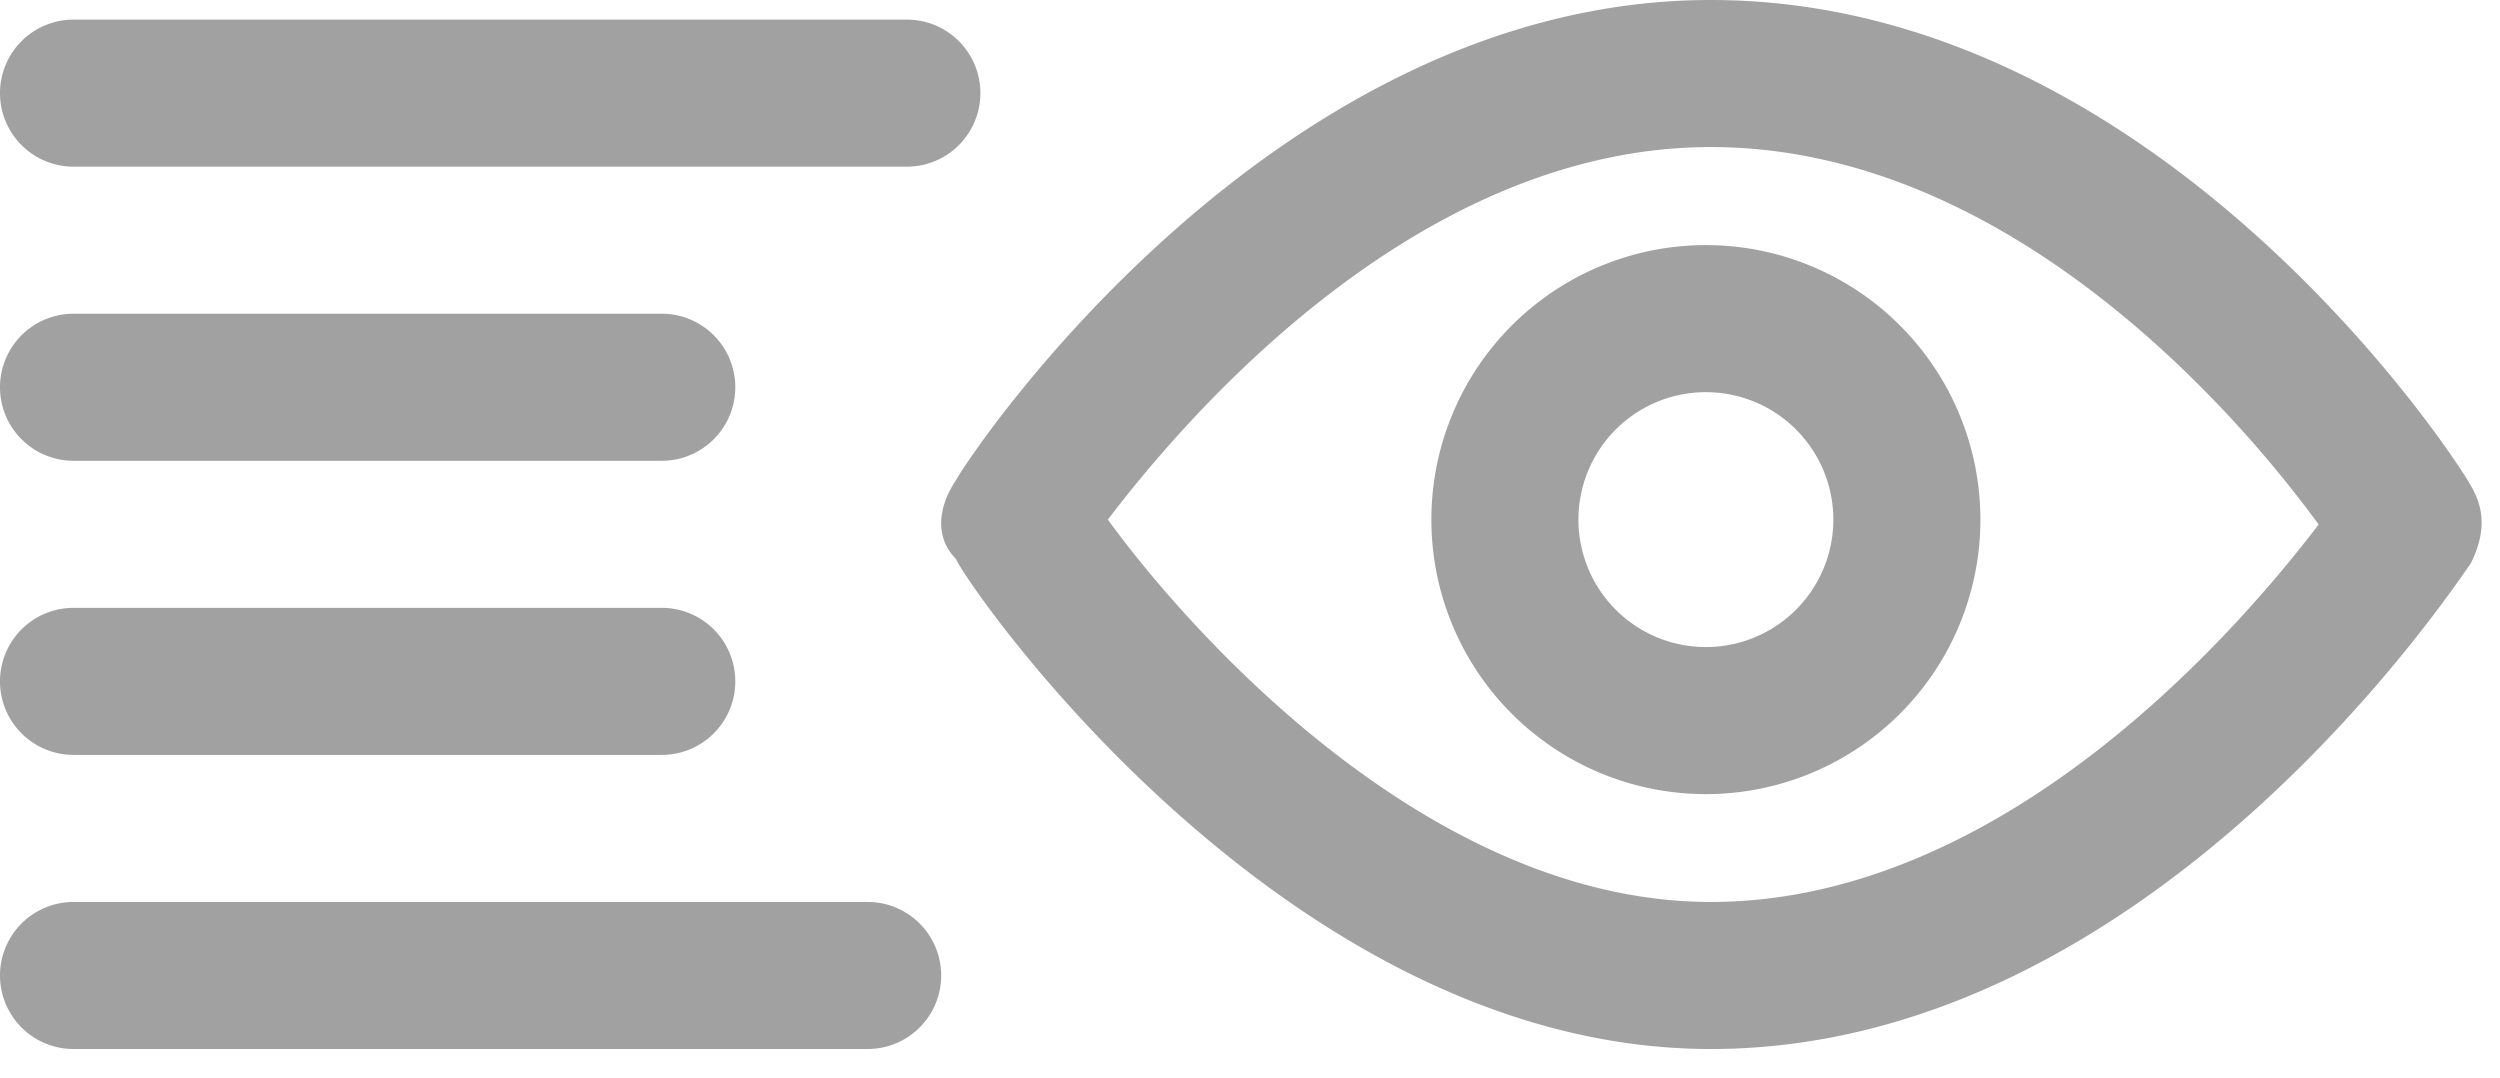 <svg xmlns="http://www.w3.org/2000/svg" width="51" height="22"><g fill="#a1a1a1"><path d="M18.5 3.4h-17a1.5 1.5 0 1 1 0-3h17a1.5 1.5 0 1 1 0 3zm-5 6h-12a1.5 1.5 0 1 1 0-3h12a1.5 1.5 0 1 1 0 3zm0 6h-12a1.5 1.5 0 1 1 0-3h12a1.5 1.5 0 1 1 0 3zm4.2 6H1.5a1.5 1.5 0 1 1 0-3h16.2a1.5 1.5 0 1 1 0 3zm17.2 0c-8.7 0-15.2-9.5-15.4-10-.4-.4-.4-1 0-1.6.2-.4 6.4-9.8 15.4-9.8 9.2 0 15.3 9.5 15.5 9.9.3.5.3 1 0 1.6-.3.4-6.5 9.9-15.5 9.9zM22.6 10.6c1.6 2.2 6.5 7.8 12.3 7.8 6 0 10.8-5.6 12.4-7.7C45.7 8.5 41 3 34.9 3c-6 0-10.7 5.5-12.3 7.6z"/><path d="M34.8 16.2a5.6 5.6 0 1 1 0-11.2 5.6 5.6 0 0 1 0 11.2zm0-8.2a2.6 2.6 0 1 0 0 5.2 2.6 2.6 0 0 0 0-5.2z"/></g></svg>